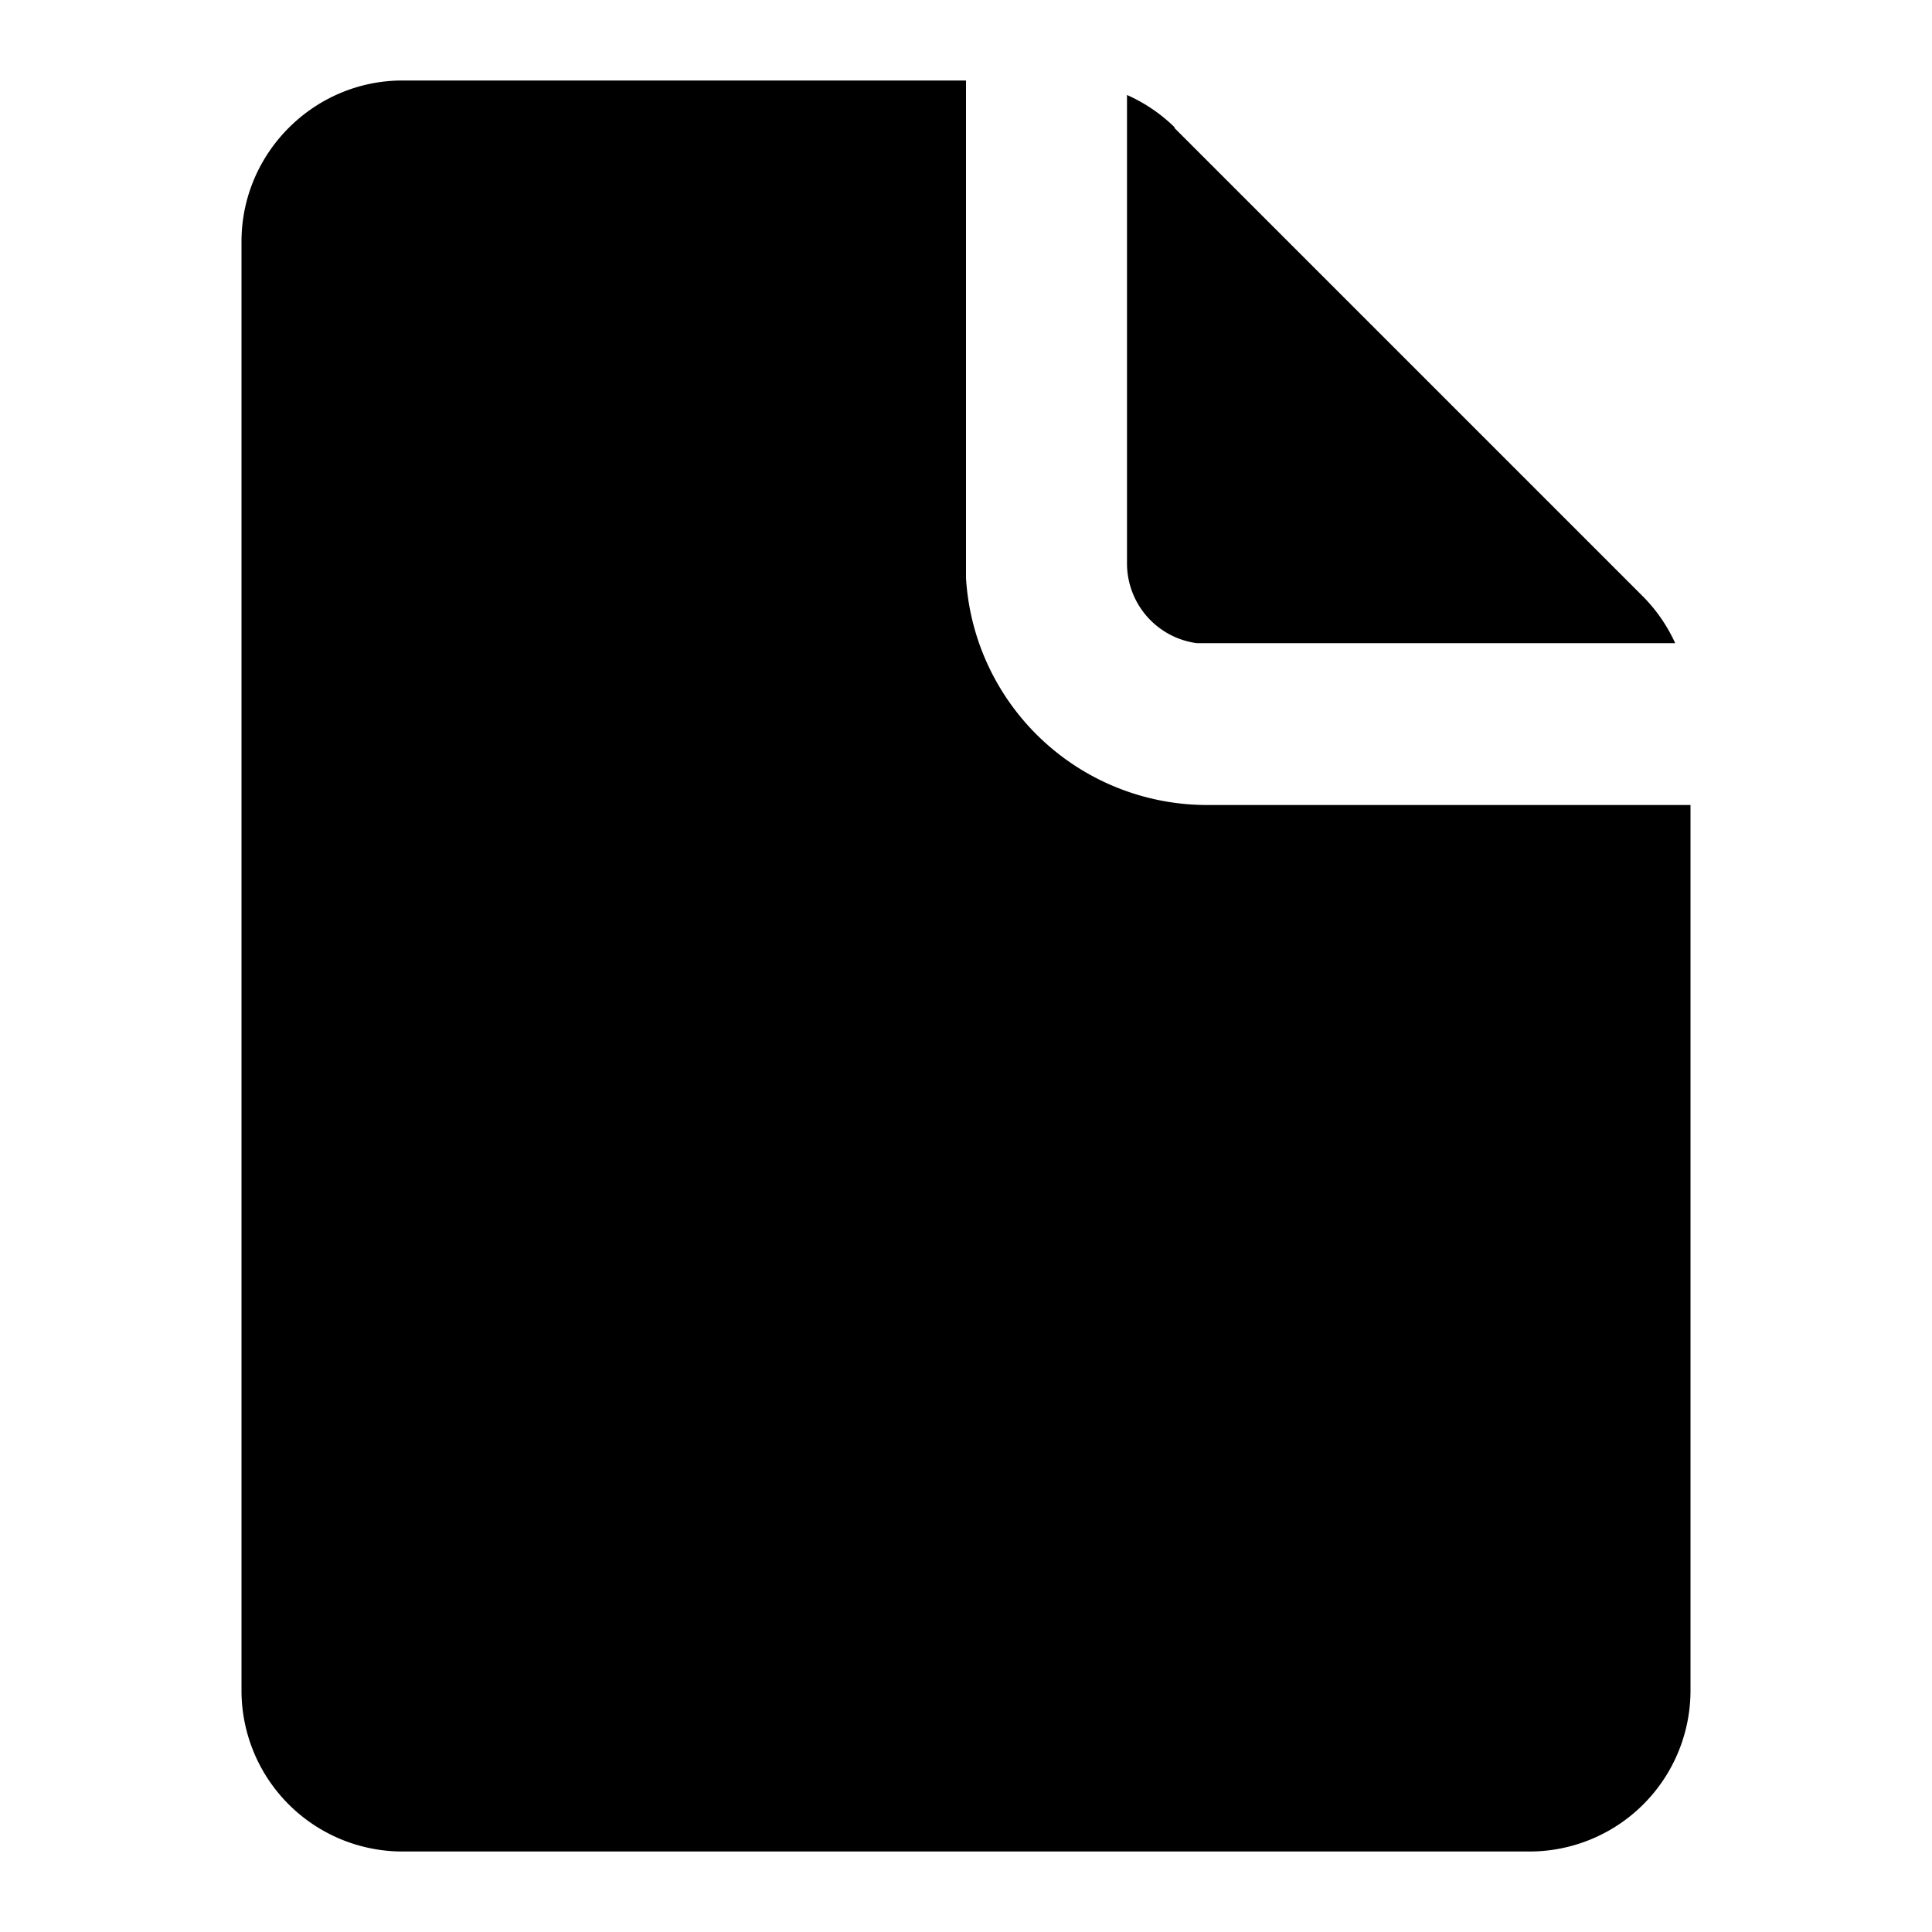 <svg xmlns="http://www.w3.org/2000/svg" width="24" height="24" viewBox="0 0 24 24">
  <path d="M12 1v6.18A3 3 0 0 0 15 10h6v11a2 2 0 0 1-2 2H5a2 2 0 0 1-2-2V3c0-1.1.9-2 2-2h7zm2.59.59L20.4 7.4a2 2 0 0 1 .41.59h-5.94A1 1 0 0 1 14 7V1.18a2 2 0 0 1 .59.4z"/>
</svg>
